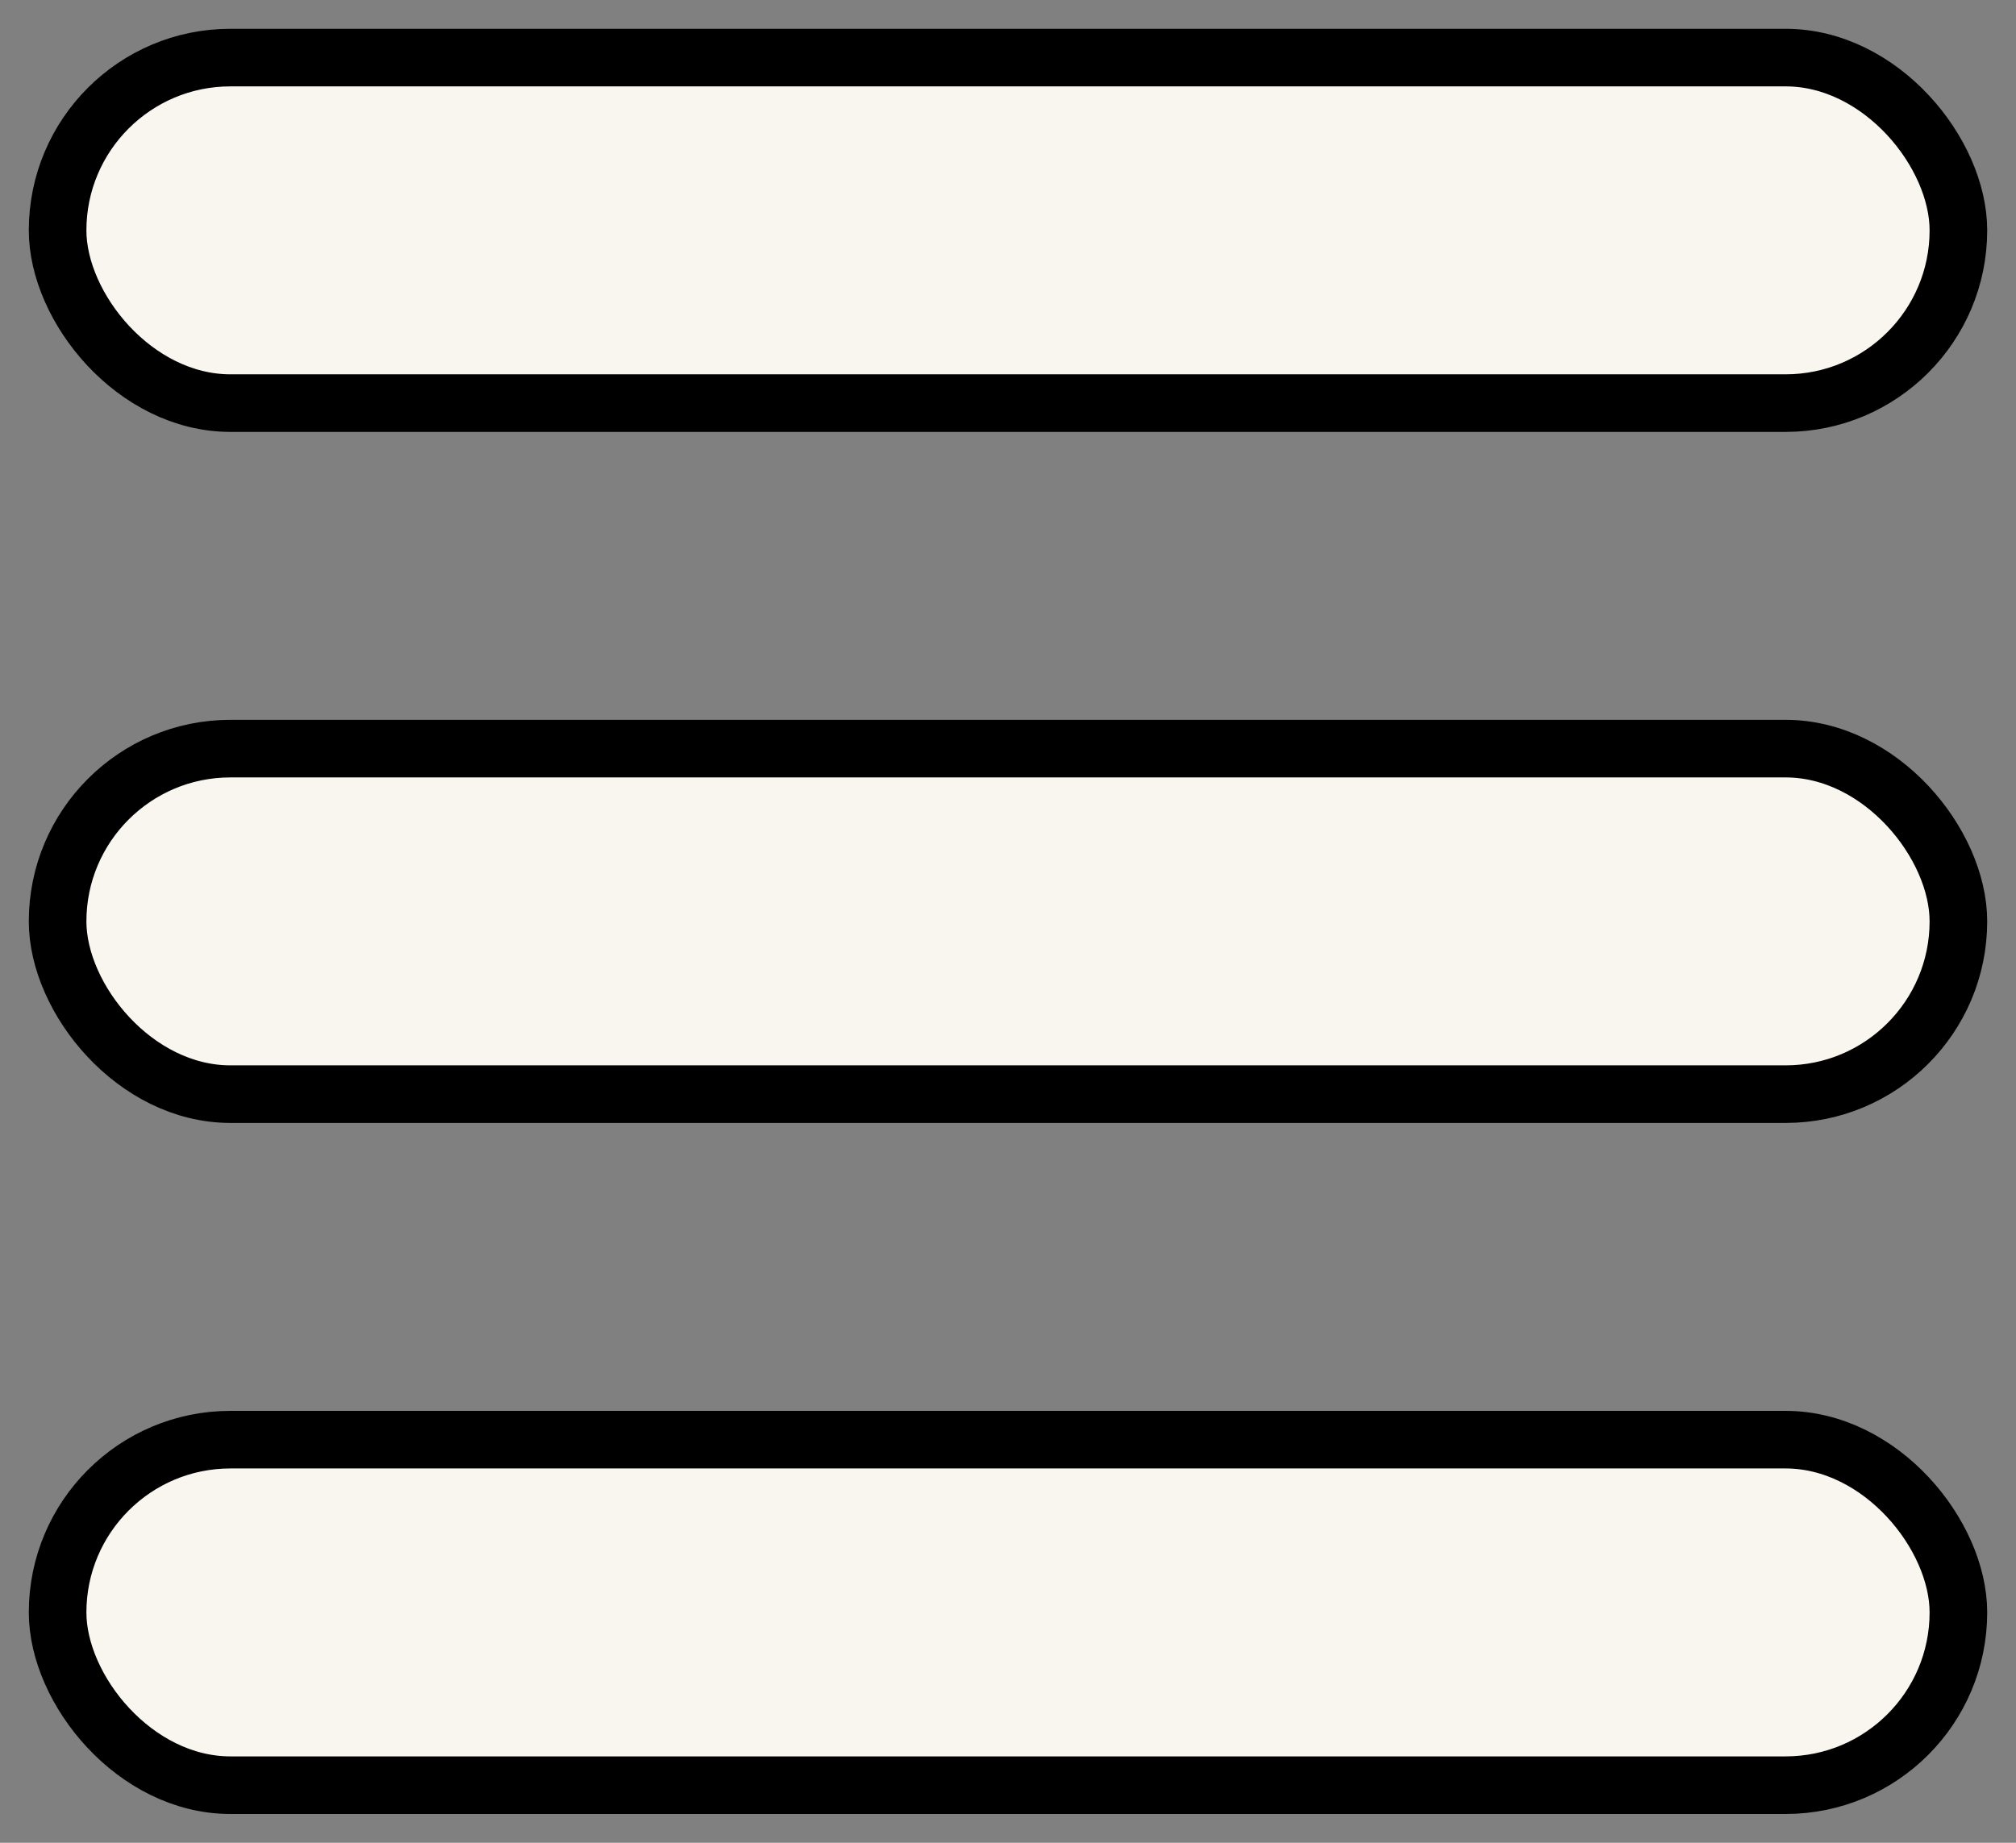 <svg width="35" height="32" viewBox="0 0 35 32" fill="none" xmlns="http://www.w3.org/2000/svg">
<rect x="0" y="0" width="35" height="32" fill="#808080" stroke="none"/>
<rect x="1" y="1" width="33" height="6" rx="3" fill="#F9F5EF" stroke="black"/>
<rect x="1" y="13" width="33" height="6" rx="3" fill="#F9F5EF" stroke="black"/>
<rect x="1" y="25" width="33" height="6" rx="3" fill="#F9F5EF" stroke="black"/>
</svg>
